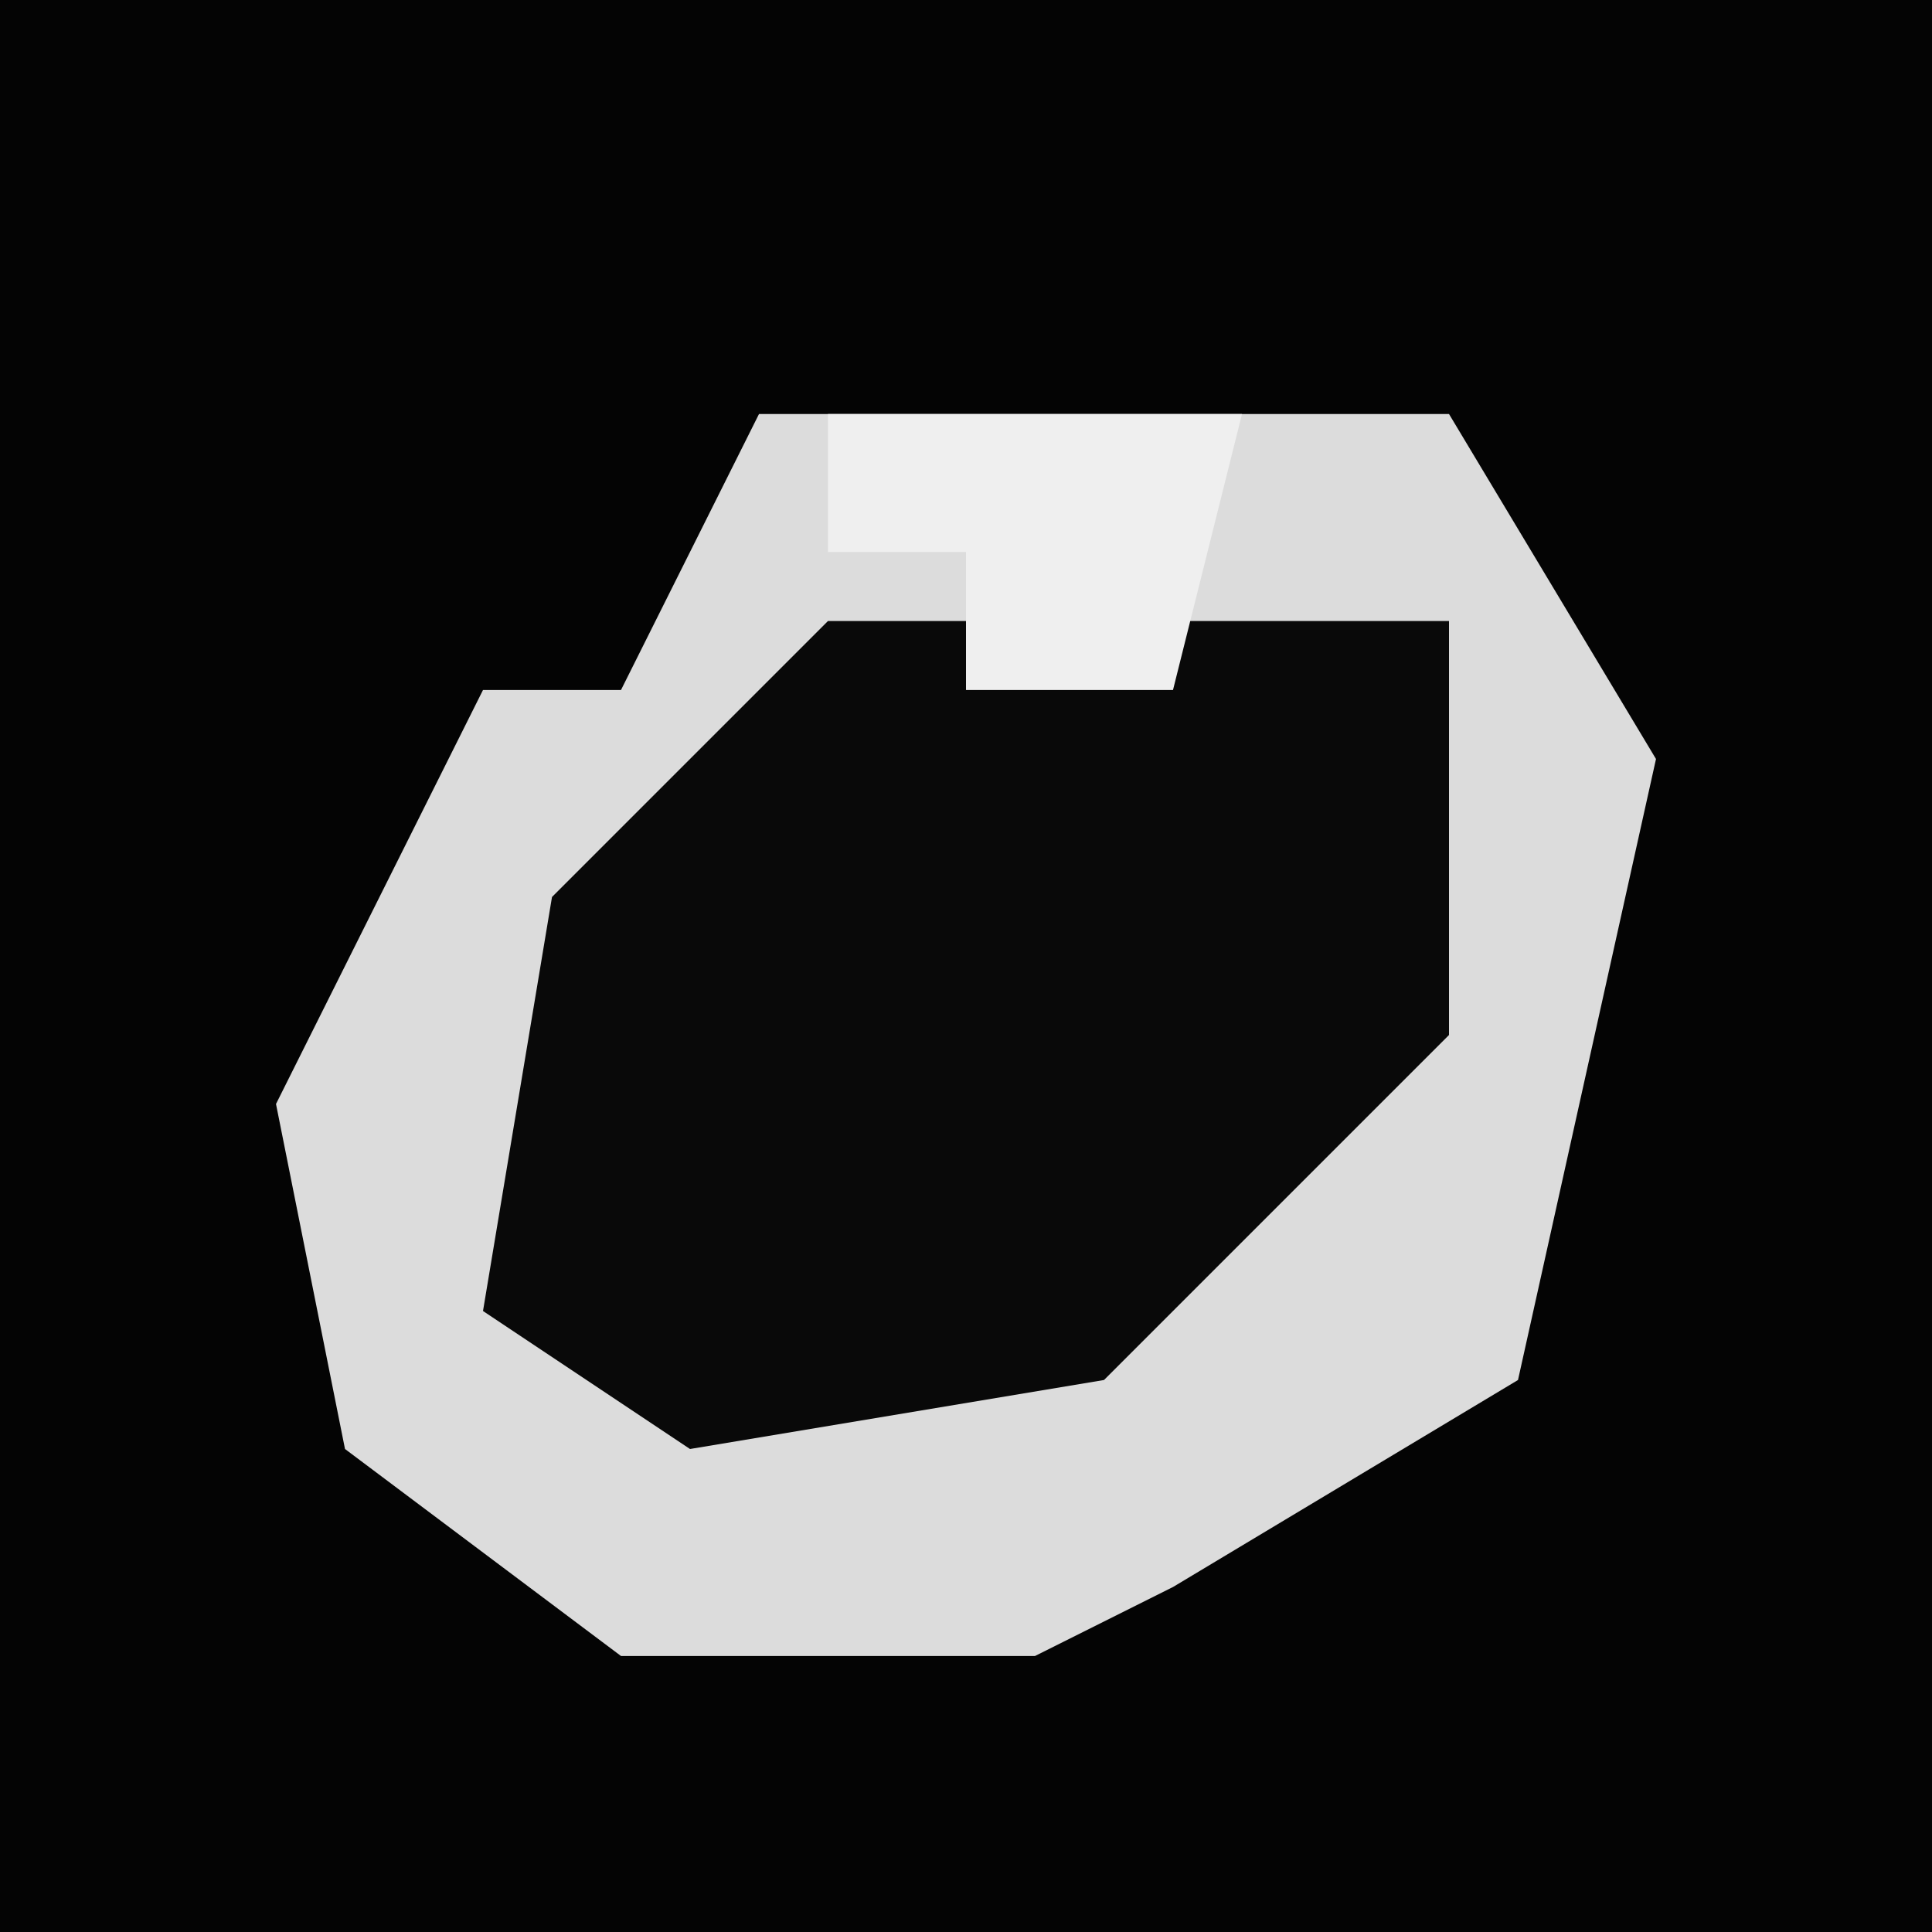 <?xml version="1.0" encoding="UTF-8"?>
<svg version="1.1" xmlns="http://www.w3.org/2000/svg" width="28" height="28">
<path d="M0,0 L28,0 L28,28 L0,28 Z " fill="#040404" transform="translate(0,0)"/>
<path d="M0,0 L10,0 L13,5 L11,14 L6,17 L4,18 L-2,18 L-6,15 L-7,10 L-4,4 L-2,4 Z " fill="#DCDCDC" transform="translate(11,6)"/>
<path d="M0,0 L9,0 L9,6 L4,11 L-2,12 L-5,10 L-4,4 Z " fill="#090909" transform="translate(12,9)"/>
<path d="M0,0 L6,0 L5,4 L2,4 L2,2 L0,2 Z " fill="#EFEFEF" transform="translate(12,6)"/>
</svg>
